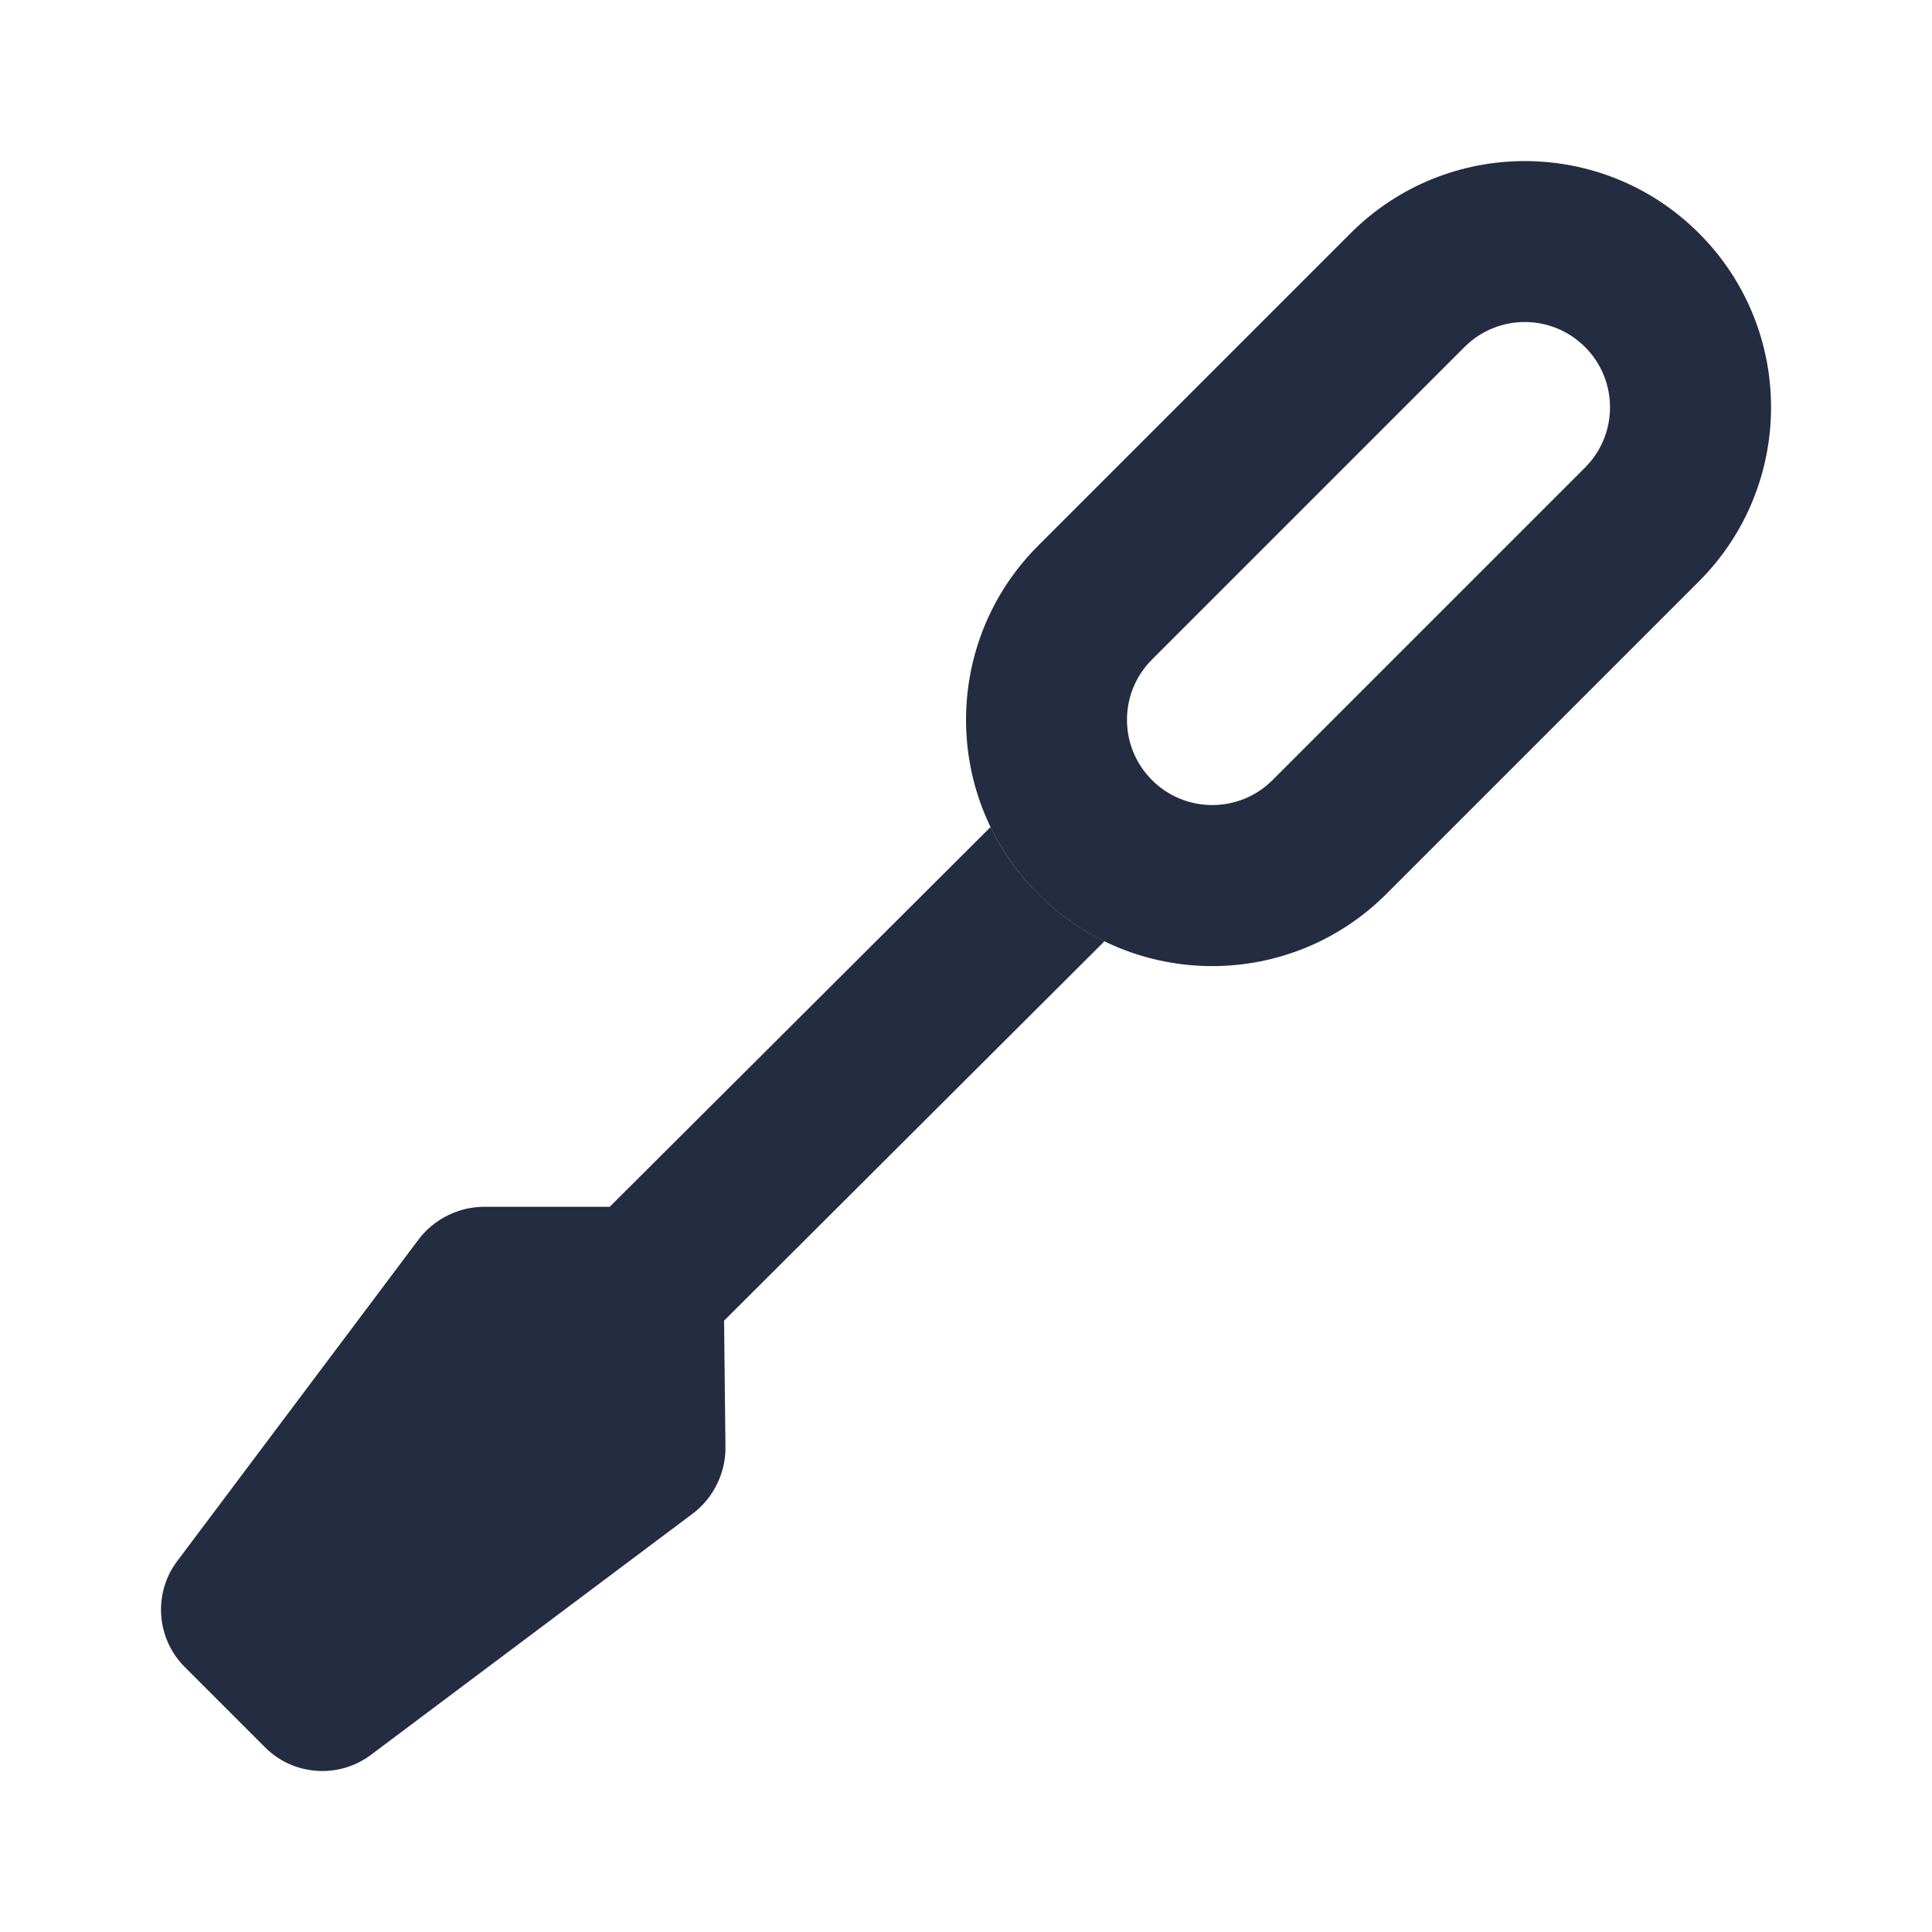 <svg width="14" height="14" viewBox="0 0 14 14" fill="none" xmlns="http://www.w3.org/2000/svg">
<g id="screwdriver">
<path id="Vector 626 (Stroke)" fill-rule="evenodd" clip-rule="evenodd" d="M11.486 2.515C11.245 2.273 10.853 2.273 10.612 2.515L8.348 4.779C8.106 5.02 8.106 5.412 8.348 5.653C8.589 5.894 8.98 5.894 9.221 5.653L11.486 3.388C11.727 3.147 11.727 2.756 11.486 2.515ZM9.787 1.69C10.484 0.993 11.614 0.993 12.311 1.69C13.008 2.386 13.008 3.516 12.311 4.213L10.046 6.478C9.349 7.175 8.219 7.175 7.523 6.478C6.826 5.781 6.826 4.651 7.523 3.954L9.787 1.69Z" fill="#232C41"/>
<path id="Subtract" fill-rule="evenodd" clip-rule="evenodd" d="M7.178 5.993L7.162 6.009L4.418 8.745H3.507C3.323 8.745 3.143 8.835 3.033 8.982L1.283 11.314C1.109 11.546 1.133 11.874 1.338 12.079L1.921 12.662C2.126 12.868 2.454 12.891 2.687 12.717L5.02 10.968C5.167 10.858 5.257 10.678 5.257 10.494L5.247 9.57L7.995 6.829L8.003 6.82C7.829 6.736 7.667 6.622 7.523 6.477C7.377 6.332 7.262 6.168 7.178 5.993Z" fill="#232C41"/>
</g>
</svg>
